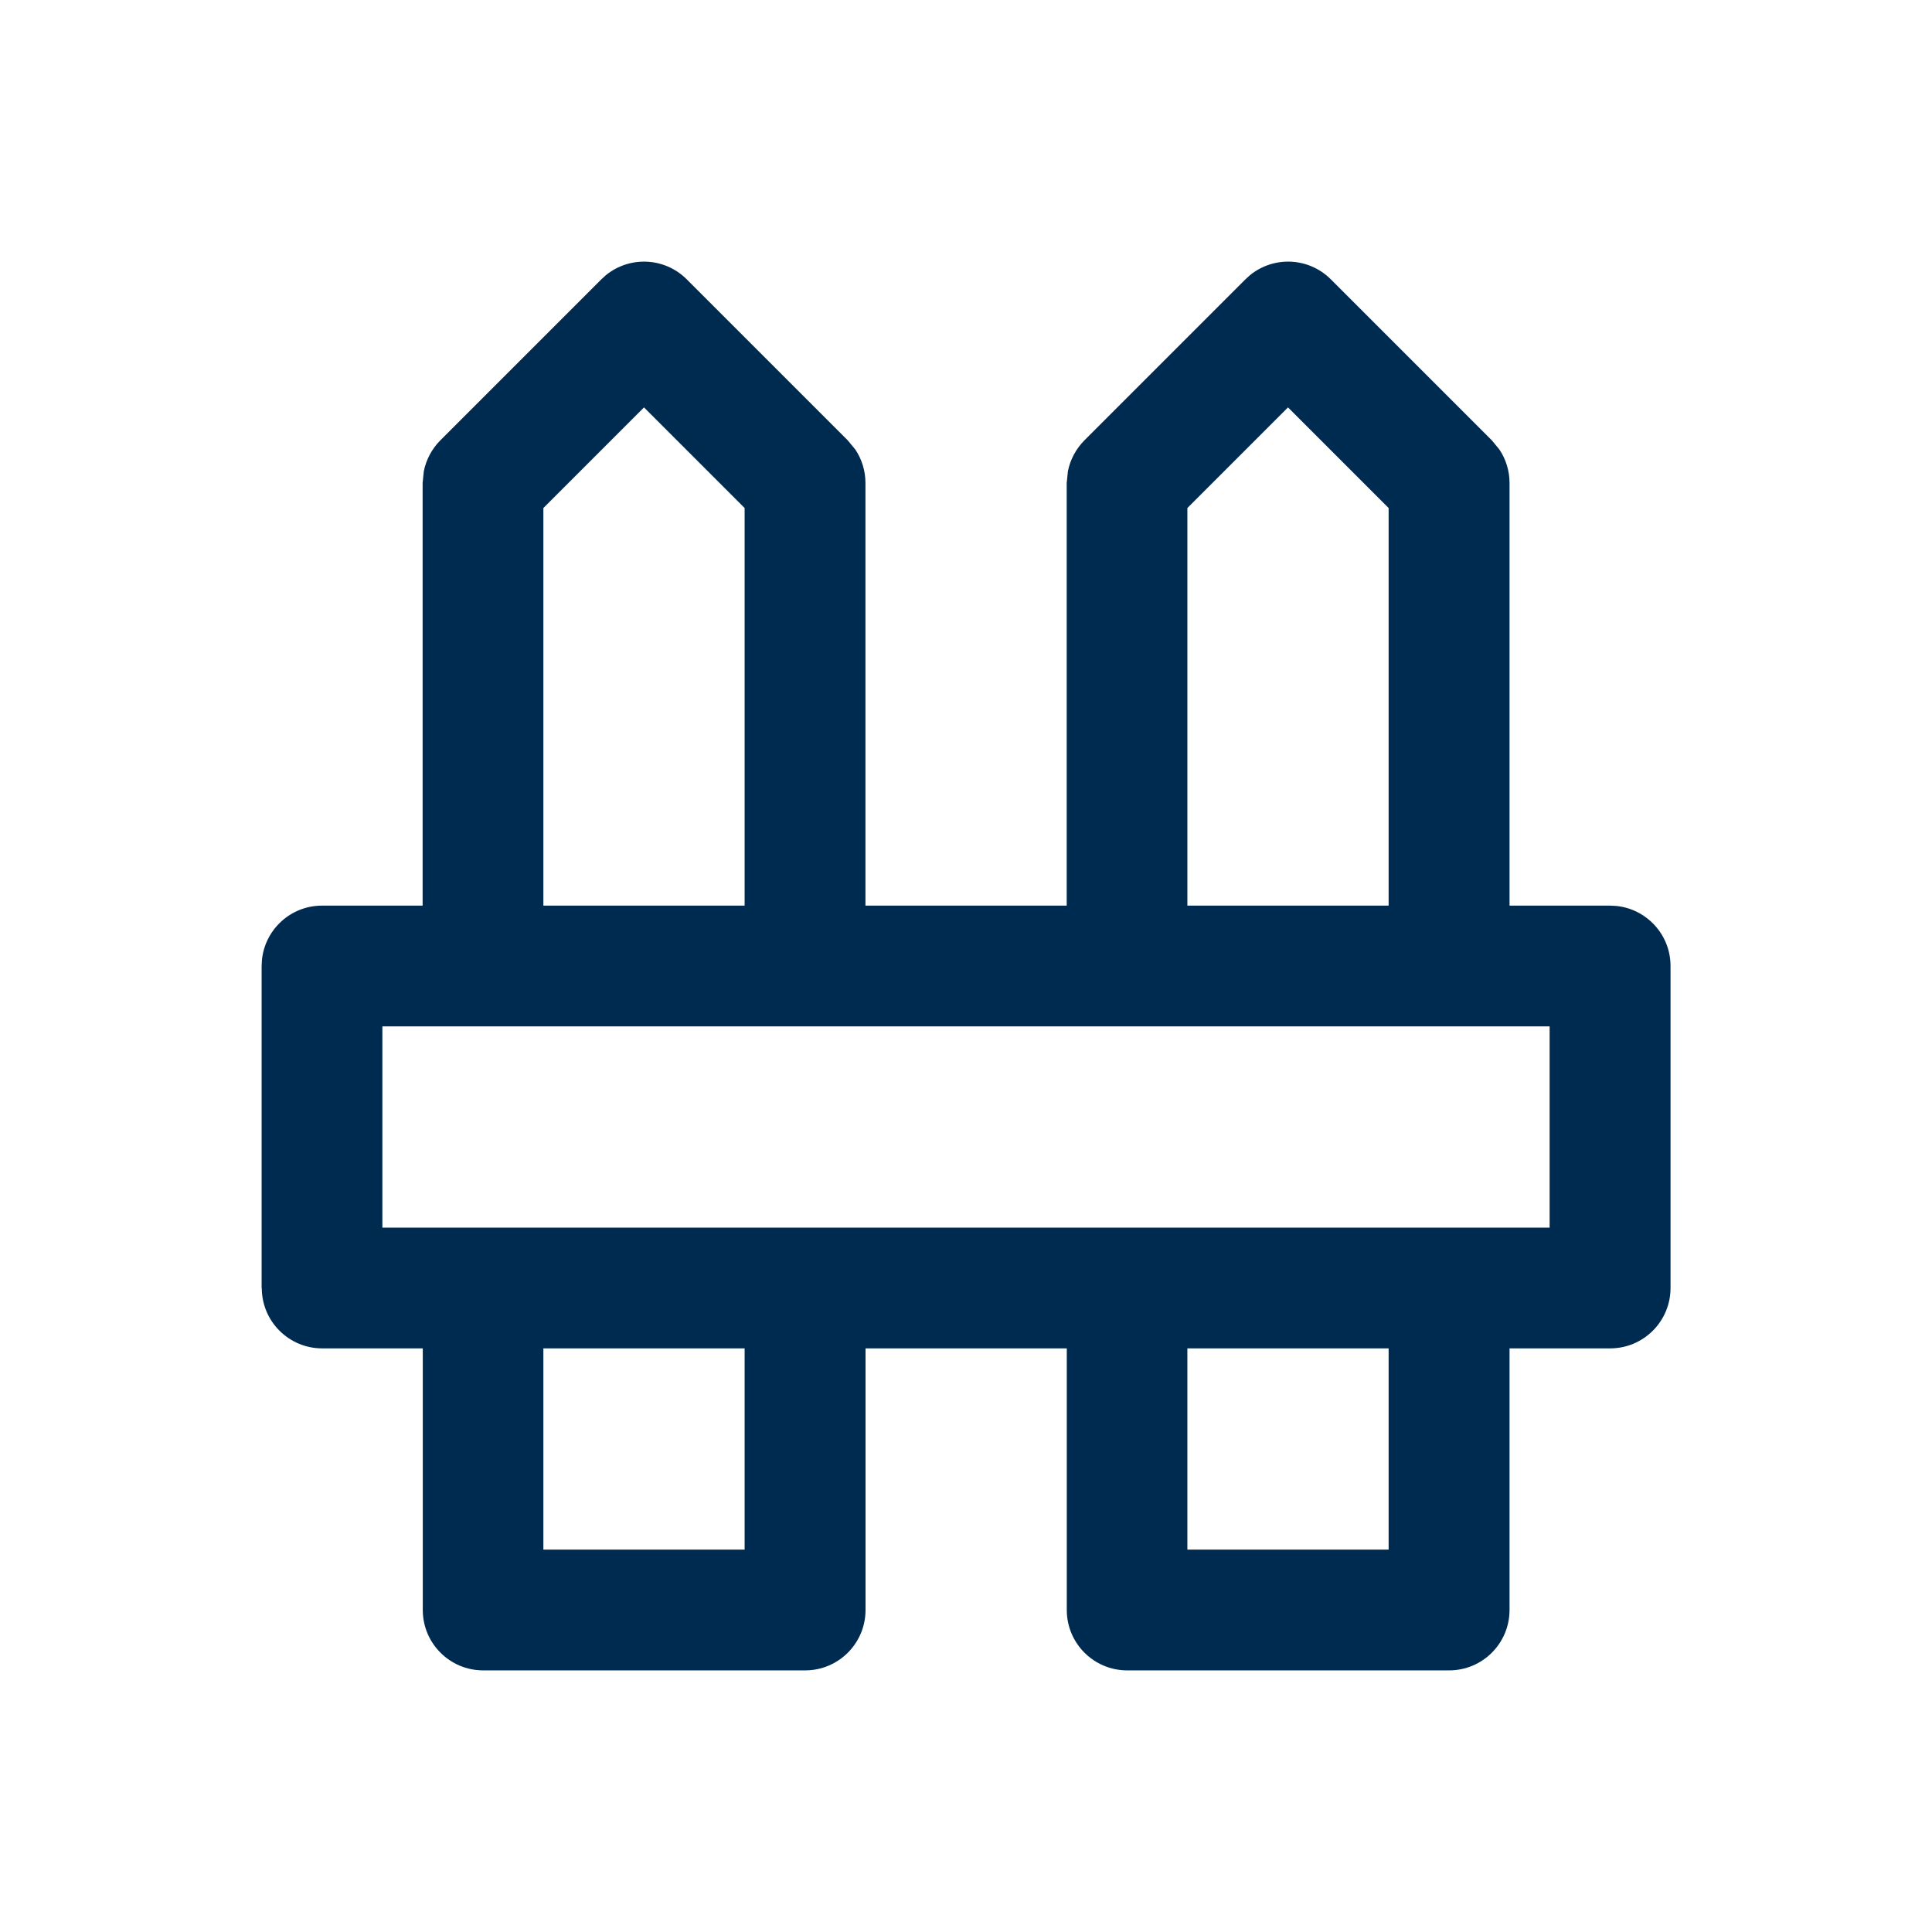 <svg width="24" height="24" viewBox="0 0 24 24" fill="none" xmlns="http://www.w3.org/2000/svg">
<path fill-rule="evenodd" clip-rule="evenodd" d="M3.25,16v-4l0.004,-0.077c0.039,-0.378 0.358,-0.673 0.746,-0.673h1.25v-5.25l0.015,-0.147c0.029,-0.144 0.1,-0.277 0.205,-0.383l2,-2l0.057,-0.052c0.295,-0.24 0.729,-0.223 1.004,0.052l2,2l0.094,0.114c0.082,0.122 0.126,0.267 0.126,0.416v5.25h2.5v-5.25l0.015,-0.147c0.029,-0.144 0.1,-0.277 0.205,-0.383l2,-2l0.057,-0.052c0.295,-0.24 0.729,-0.223 1.004,0.052l2,2l0.094,0.114c0.082,0.122 0.126,0.267 0.126,0.416v5.25h1.25l0.077,0.004c0.378,0.039 0.673,0.358 0.673,0.746v4c0,0.414 -0.336,0.75 -0.75,0.75h-1.25v3.25c0,0.414 -0.336,0.75 -0.75,0.75h-4c-0.414,0 -0.75,-0.336 -0.75,-0.75v-3.25h-2.5v3.25c0,0.414 -0.336,0.75 -0.75,0.75h-4c-0.414,0 -0.75,-0.336 -0.75,-0.75v-3.25h-1.25c-0.414,0 -0.75,-0.336 -0.75,-0.75zM17.25,11.25v-4.939l-1.25,-1.25l-1.25,1.25v4.939zM18,12.75h-4h-4h-4h-1.25v2.5h1.25h4h4h4h1.25v-2.5zM17.25,16.75h-2.5v2.5h2.5zM9.25,19.25v-2.5h-2.5v2.5zM8,5.061l-1.25,1.25v4.939h2.5v-4.939z" fill="#002B51"/>
</svg>

